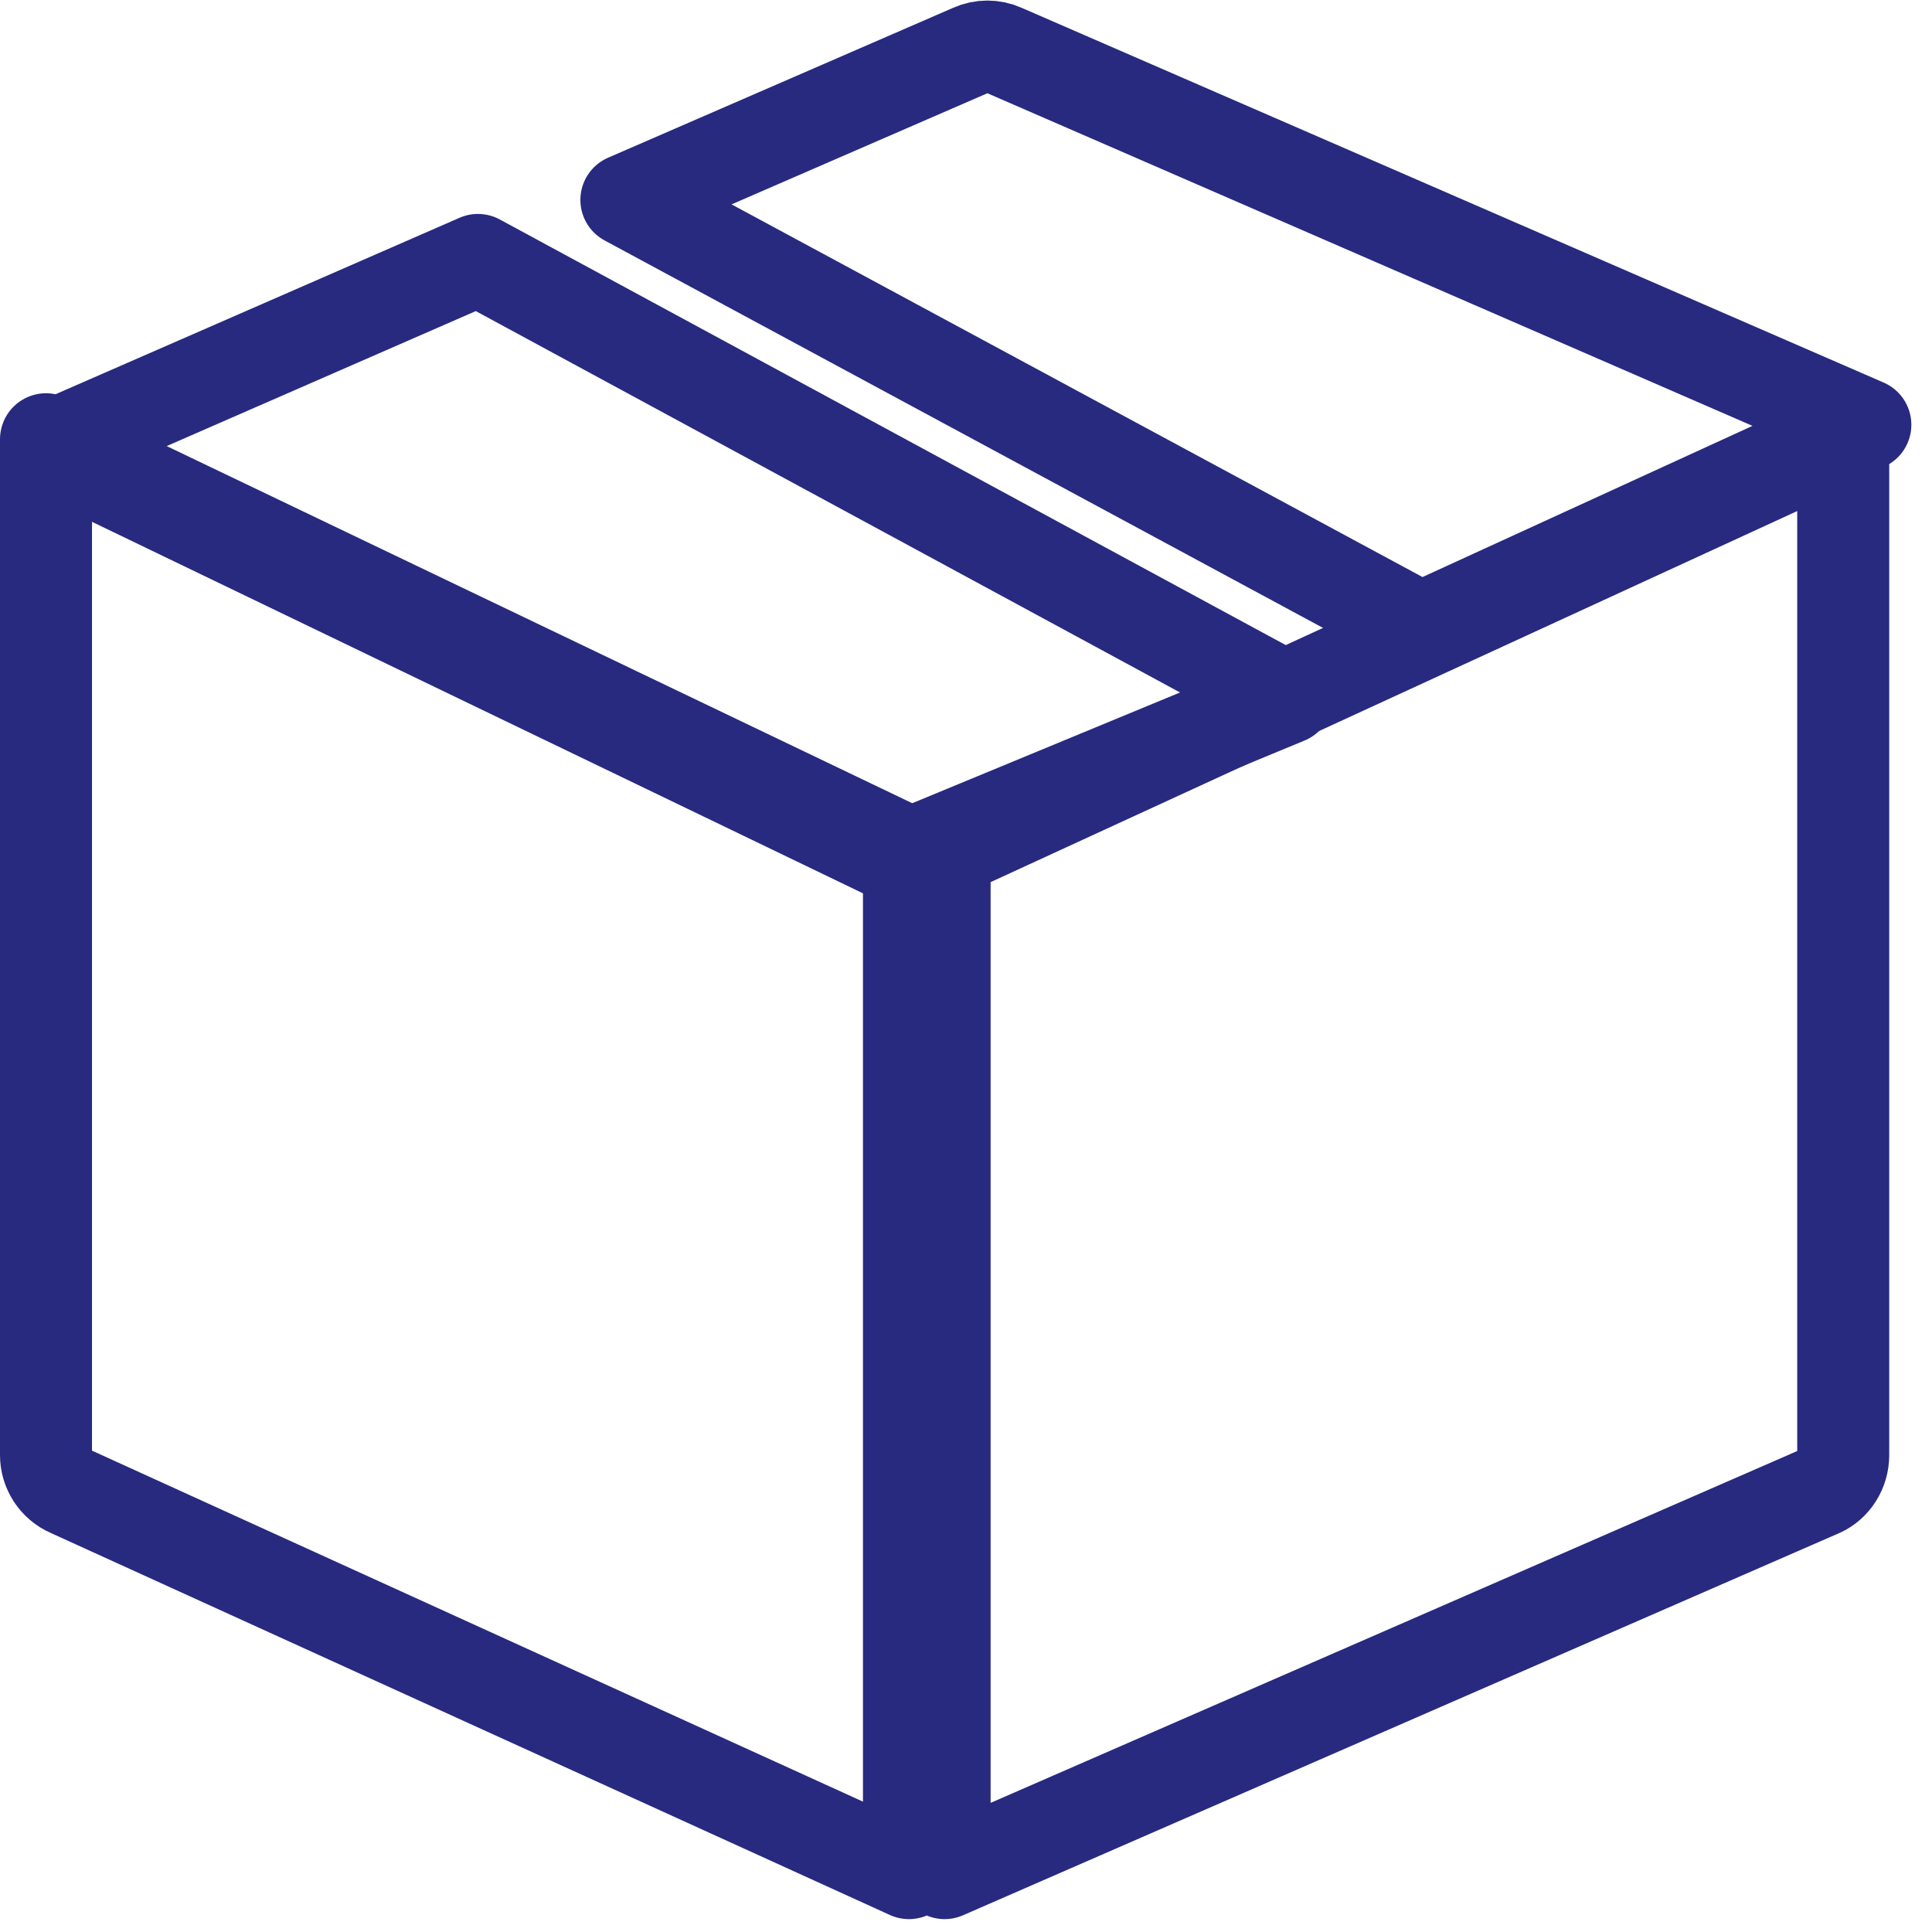 <svg xmlns="http://www.w3.org/2000/svg" width="42" height="42" viewBox="0 0 42 42">
  <g fill="none" fill-rule="evenodd" stroke="#272A7F" stroke-linecap="round" stroke-linejoin="round" stroke-width="2" transform="translate(1 1)">
    <polygon points="0 8.752 18.515 17.674 26.977 14.175 9.39 4.651"/>
    <path d="M0 30.632C0 30.971.201 31.278.513 31.413L18.76 39.72 18.76 17.536 0 8.549 0 30.632zM19.535 17.536L19.535 39.72 38.58 31.413C38.878 31.28 39.07 30.971 39.07 30.632L39.07 8.549 19.535 17.536zM39.551 8.234L20.804.084C20.588-.012 20.342-.012 20.126.084L12.617 3.346 29.888 12.661 39.551 8.234z"/>
  </g>
</svg>
